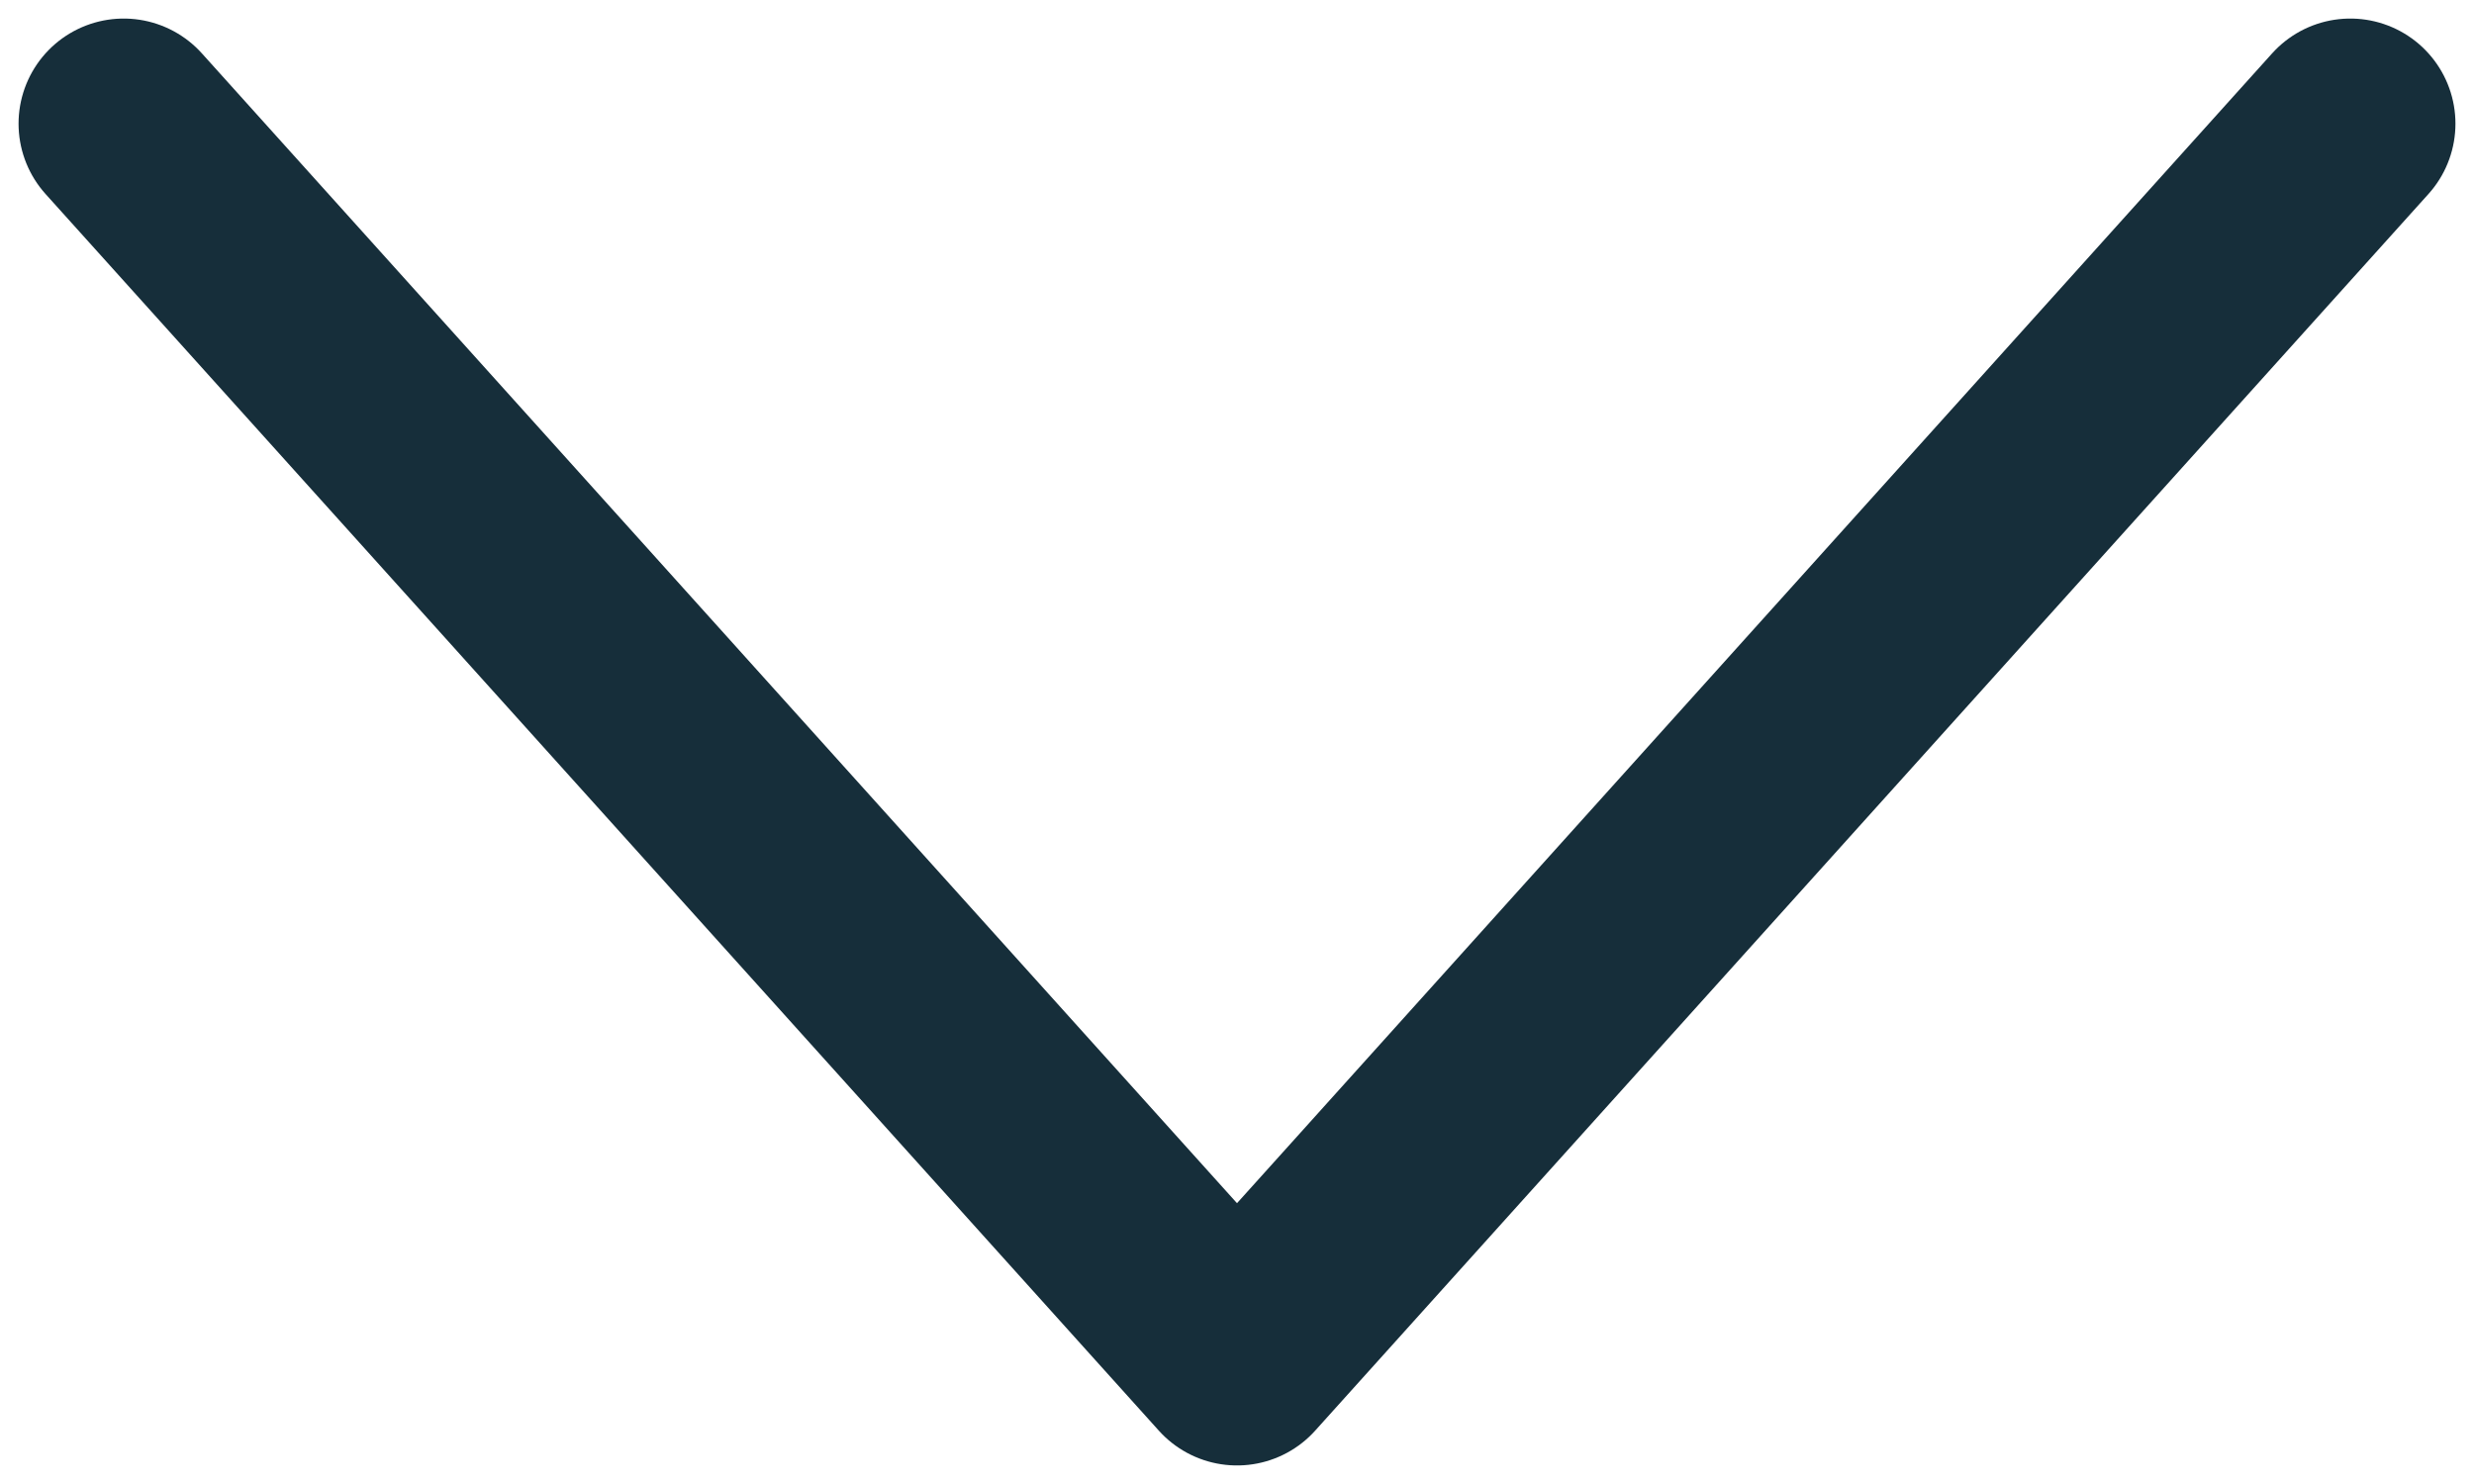 <svg width="20" height="12" viewBox="0 0 20 12" fill="none" xmlns="http://www.w3.org/2000/svg">
    <path d="M19 1L10 11L1 1" stroke="#162E3A" stroke-width="1.7" stroke-linecap="round" stroke-linejoin="round" />
</svg>